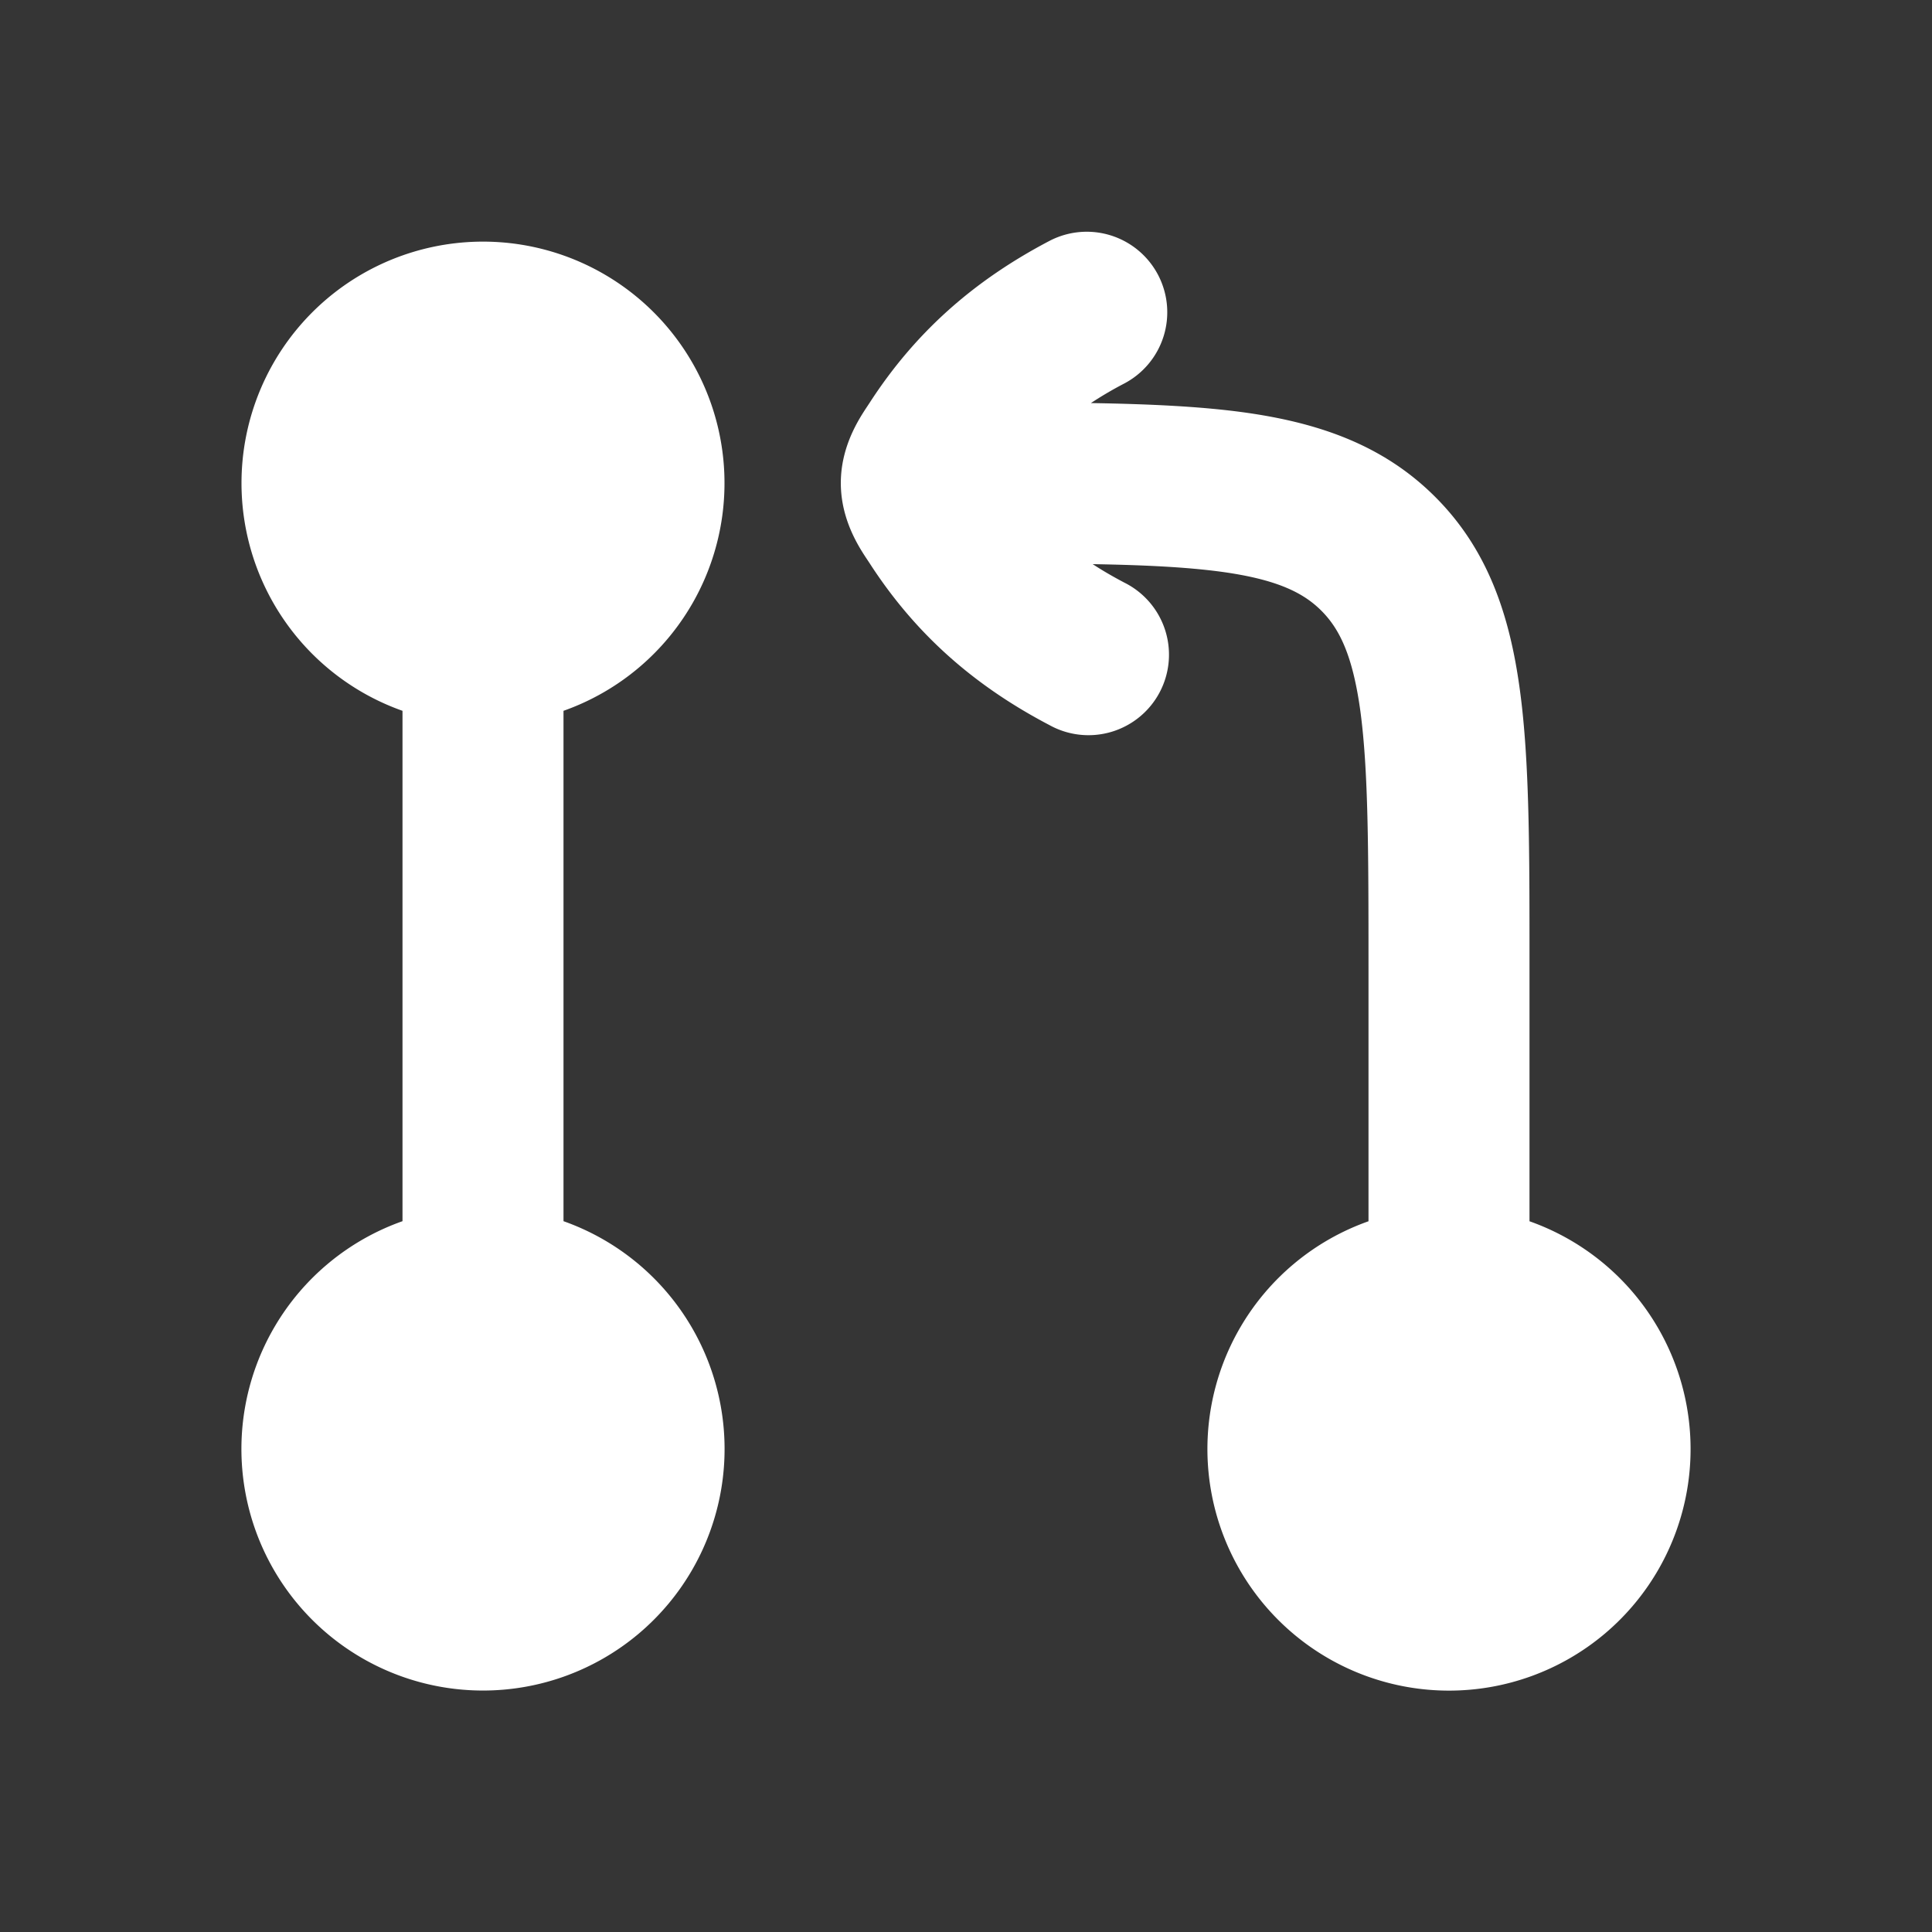 <svg xmlns="http://www.w3.org/2000/svg" width="24" height="24" fill="none"><rect width="100%" height="100%" fill="#333333" stroke="none"/><path fill="#fff" fill-opacity=".01" d="M24 0v24H0V0z"/><path fill="#FFFFFF" d="M3 6a3 3 0 1 1 4 2.83v6.34a3.001 3.001 0 1 1-2 0V8.83A3.001 3.001 0 0 1 3 6"/><path fill="#FFFFFF" fill-rule="evenodd" d="M14.386 3.415a1 1 0 0 1-.422 1.35 4.668 4.668 0 0 0-.412.242c.711.012 1.335.04 1.873.112.928.125 1.747.397 2.403 1.053.657.656.928 1.475 1.053 2.403.12.884.119 2 .119 3.355v3.241a3.001 3.001 0 1 1-2 0v-3.17c0-1.443-.002-2.424-.1-3.16-.096-.705-.263-1.032-.486-1.255-.222-.222-.55-.39-1.255-.485-.43-.057-.944-.082-1.585-.093.122.08.252.155.39.228a1 1 0 1 1-.928 1.771c-.942-.493-1.668-1.136-2.233-2.01-.088-.136-.358-.497-.358-.997 0-.499.27-.86.357-.995.566-.875 1.292-1.518 2.234-2.012a1 1 0 0 1 1.35.422" clip-rule="evenodd"/></svg>